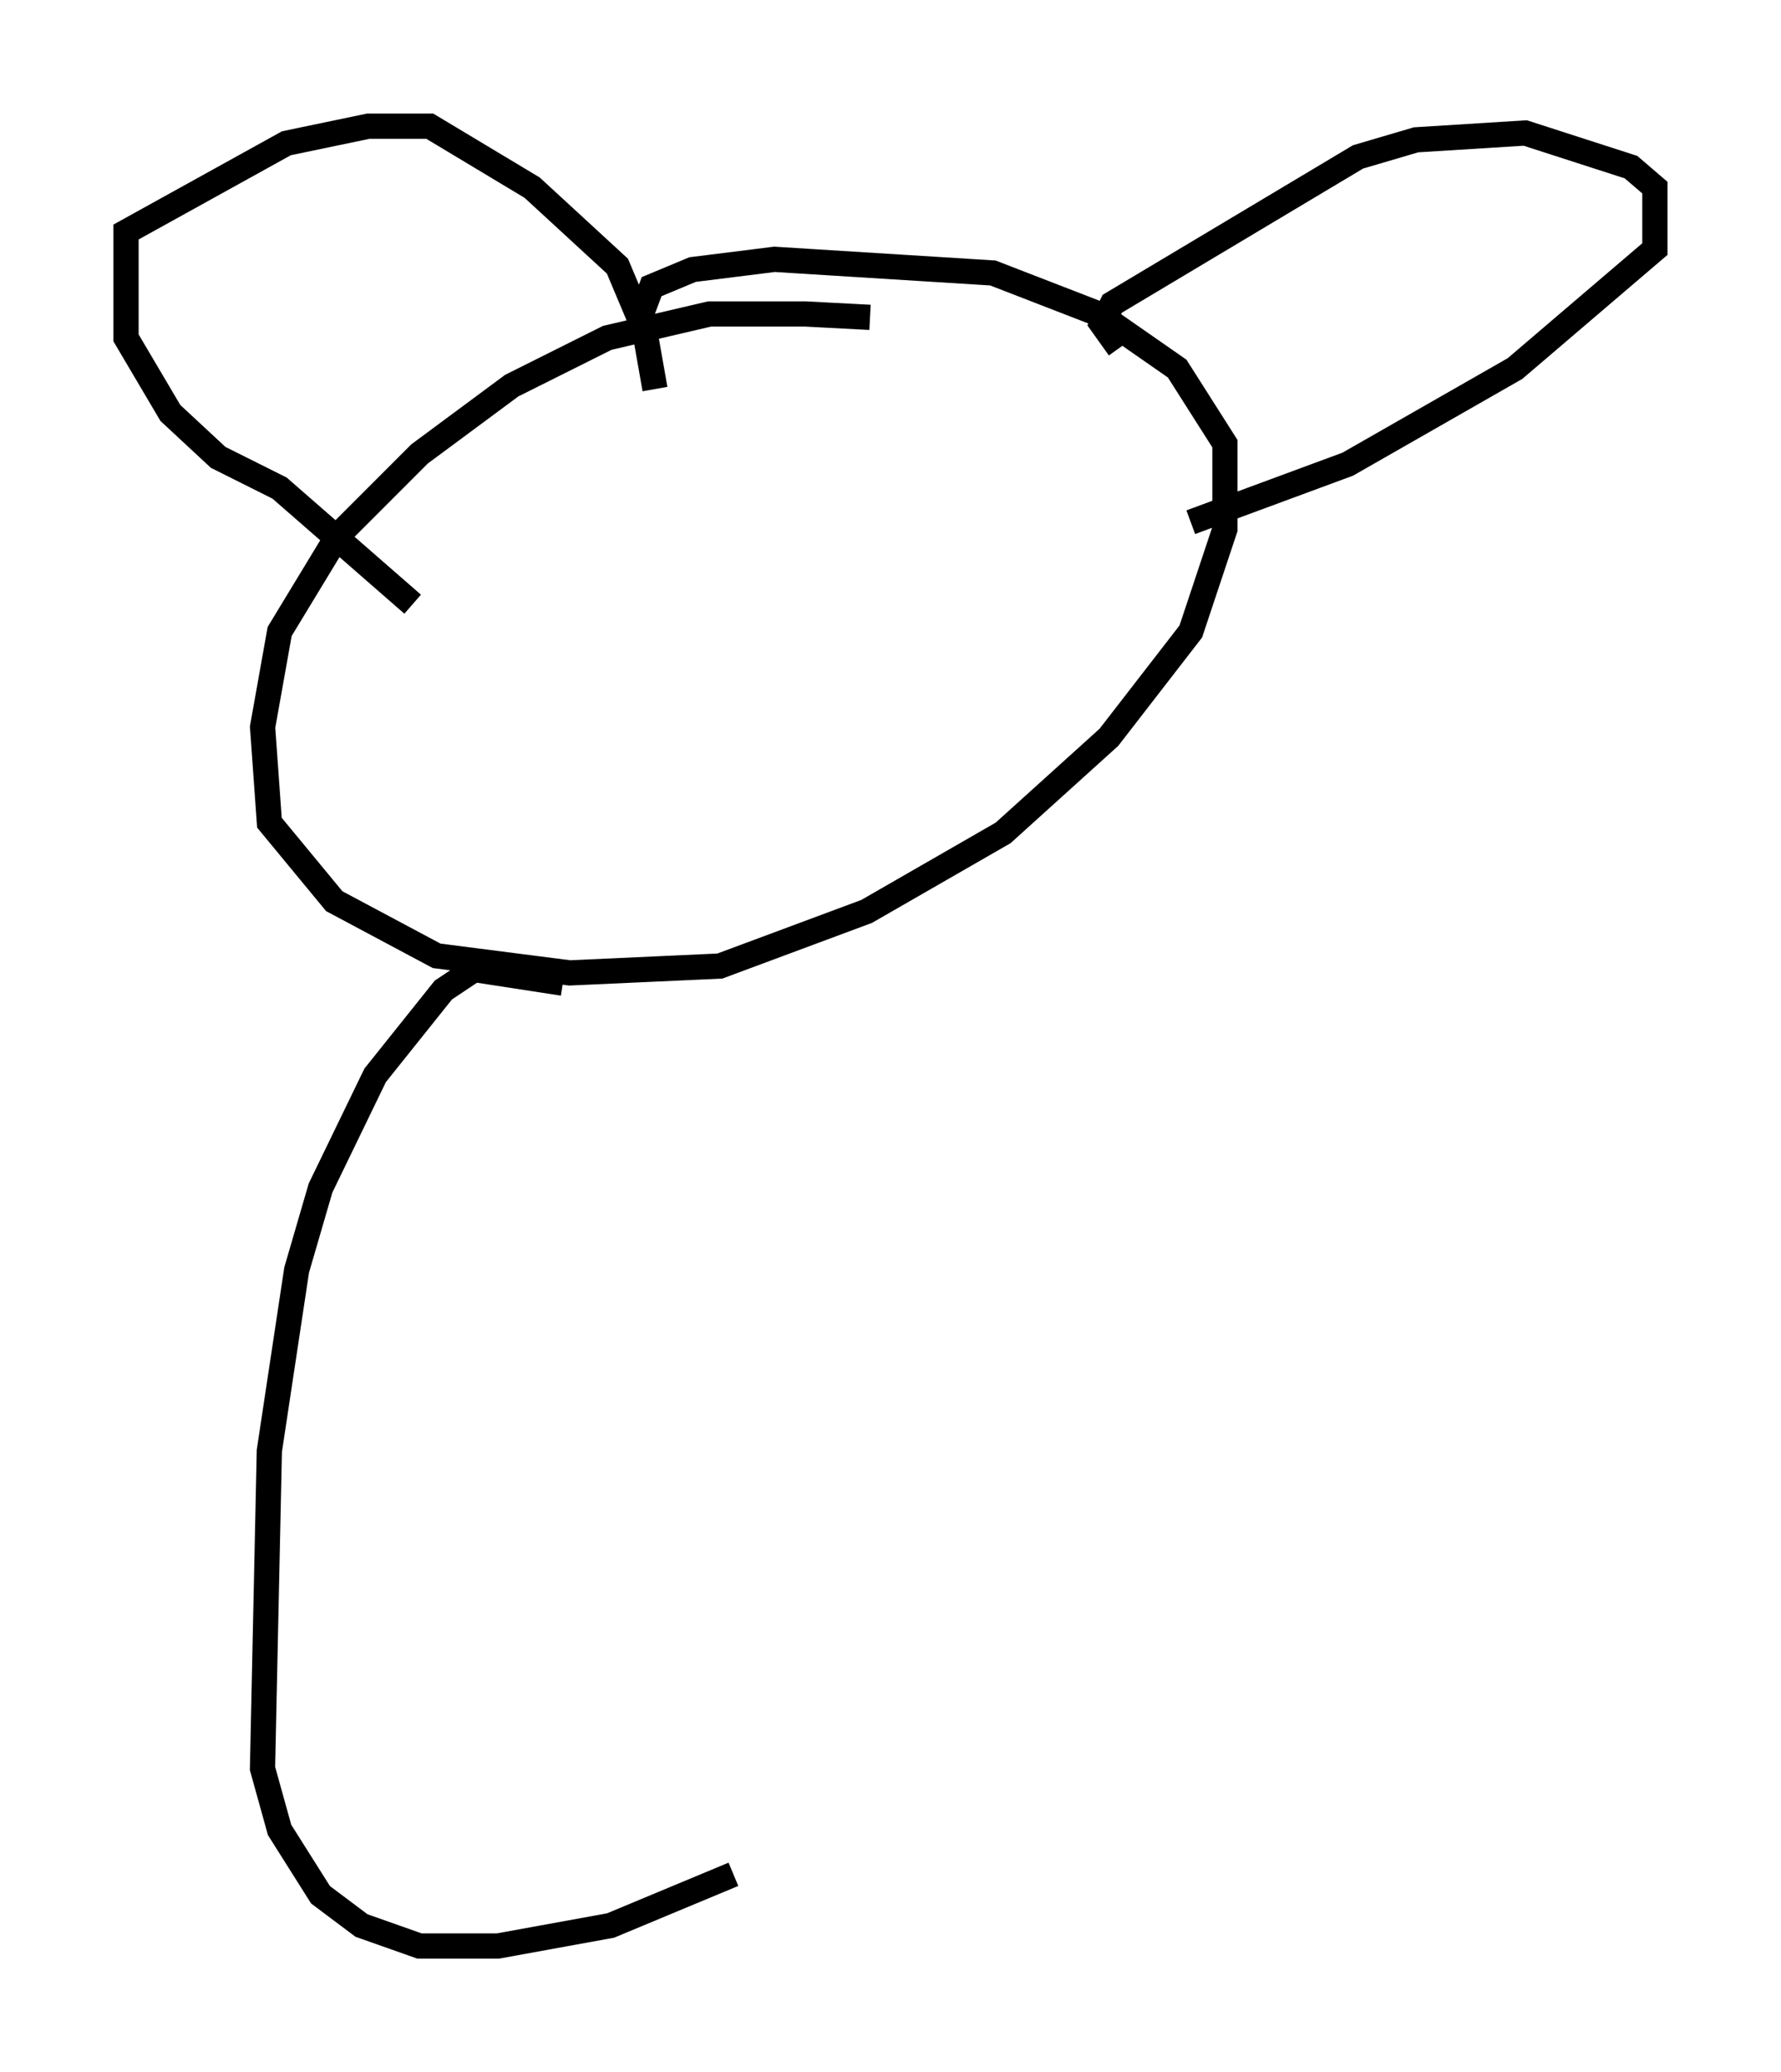 <?xml version="1.0" encoding="utf-8" ?>
<svg baseProfile="full" height="82.124" version="1.1" width="70.622" xmlns="http://www.w3.org/2000/svg" xmlns:ev="http://www.w3.org/2001/xml-events" xmlns:xlink="http://www.w3.org/1999/xlink"><defs /><rect fill="white" height="82.124" width="70.622" x="0" y="0" /><path d="M40.182, 13.796 m-5.683, -1.218 l-2.571, -0.135 -3.789, 0.0 l-4.059, 0.947 -3.789, 1.894 l-3.654, 2.706 -3.248, 3.248 l-2.3, 3.789 -0.677, 3.789 l0.271, 3.789 2.571, 3.112 l4.059, 2.165 5.277, 0.677 l5.954, -0.271 5.819, -2.165 l5.413, -3.112 4.195, -3.789 l3.248, -4.195 1.353, -4.059 l0.0, -3.383 -1.894, -2.977 l-3.112, -2.165 -4.195, -1.624 l-8.66, -0.541 -3.248, 0.406 l-1.624, 0.677 -0.406, 1.083 m18.944, 1.353 l-0.677, -0.947 0.406, -0.812 l9.743, -5.819 2.3, -0.677 l4.33, -0.271 4.195, 1.353 l0.947, 0.812 0.0, 2.436 l-5.548, 4.736 -6.631, 3.789 l-6.225, 2.3 m-21.245, -5.277 l-0.406, -2.3 -1.083, -2.571 l-3.383, -3.112 -4.059, -2.436 l-2.436, 0.0 -3.248, 0.677 l-6.36, 3.518 0.0, 4.195 l1.759, 2.977 1.894, 1.759 l2.436, 1.218 5.277, 4.601 m5.954, 15.02 l-3.518, -0.541 -1.218, 0.812 l-2.706, 3.383 -2.165, 4.465 l-0.947, 3.248 -1.083, 7.172 l-0.271, 12.584 0.677, 2.436 l1.624, 2.571 1.624, 1.218 l2.3, 0.812 3.112, 0.0 l4.465, -0.812 4.871, -2.03 " fill="none" stroke="black" stroke-width="1" /></svg>